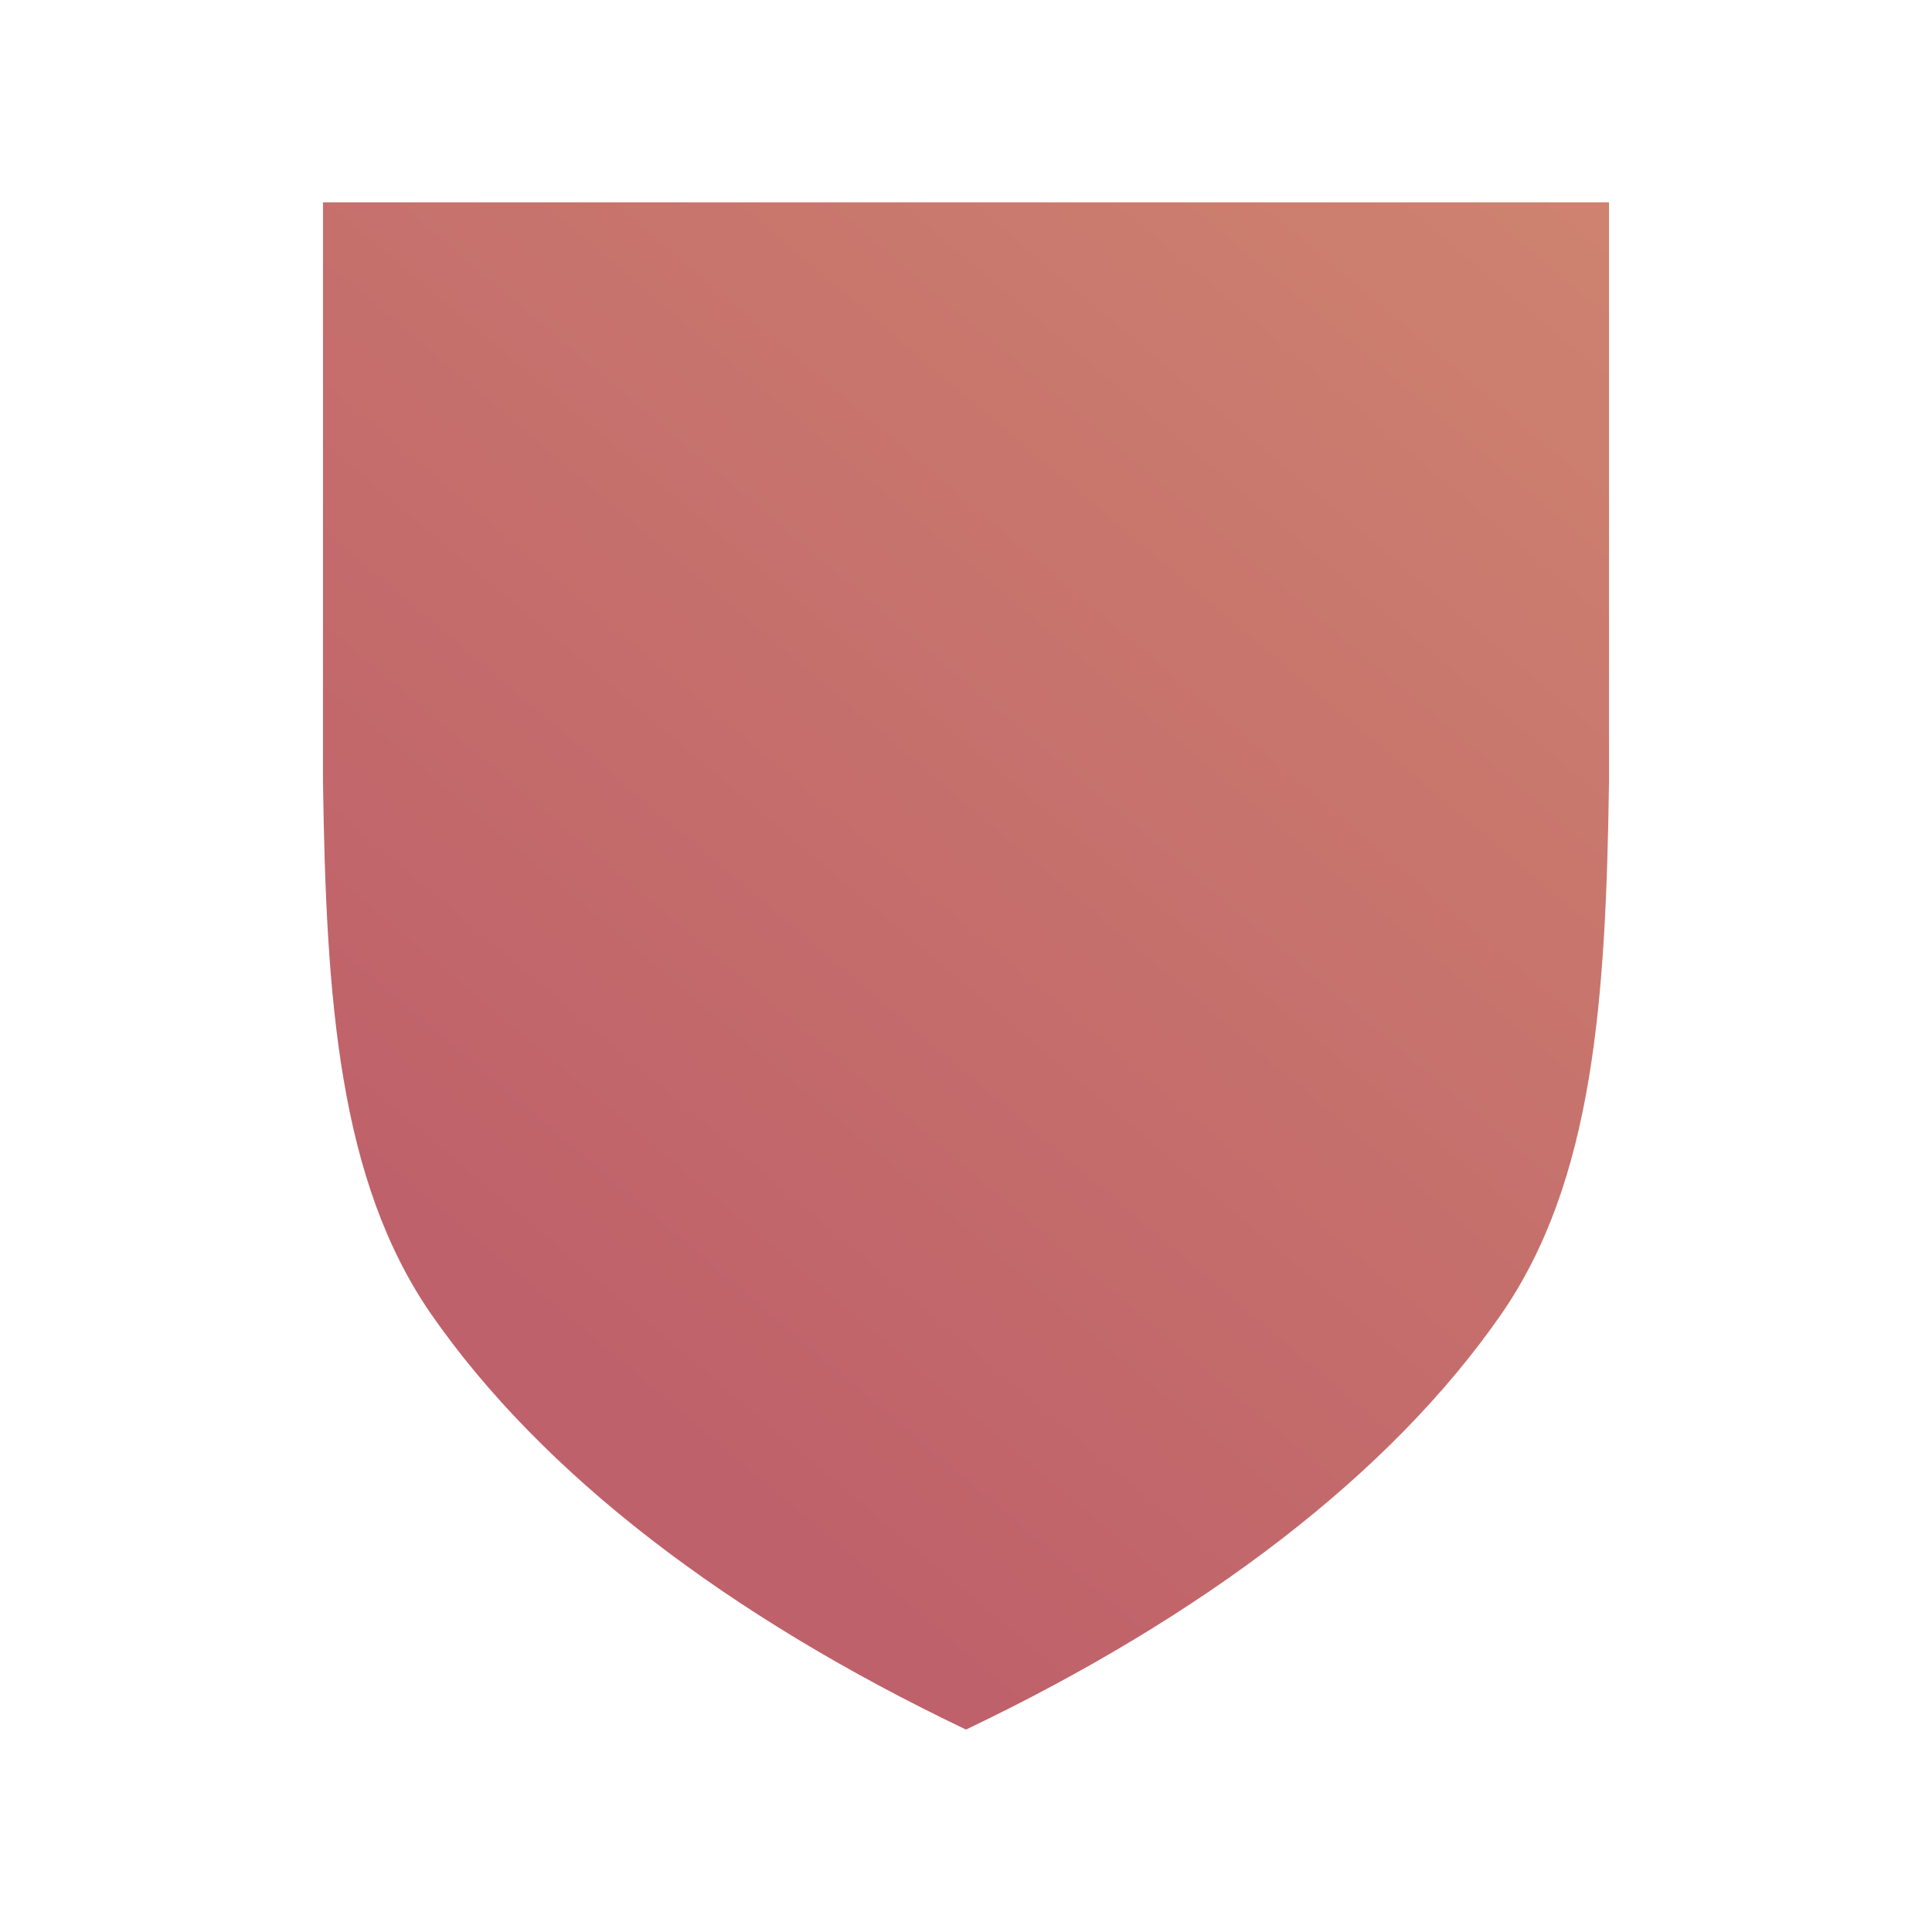 <svg width="22" height="22" version="1.1" xmlns="http://www.w3.org/2000/svg">
 <defs>
  <style id="current-color-scheme" type="text/css">.ColorScheme-Text {
                color:#232629;
            }</style>
  <linearGradient id="linearGradient862" x1="7.263" x2="20.199" y1="16.001" y2=".702" gradientUnits="userSpaceOnUse">
   <stop stop-color="#bf616a" offset="0"/>
   <stop stop-color="#d08770" offset="1"/>
  </linearGradient>
 </defs>
 <path d="m3.678 2.304v6.595c0.035 2.486 0.181 4.545 1.232 6.066 1.268 1.824 3.374 3.433 6.09 4.73 2.71-1.294 4.83-2.906 6.095-4.73 1.052-1.52 1.192-3.58 1.227-6.066v-6.595" fill="url(#linearGradient862)" stroke-width=".458"/>
</svg>
